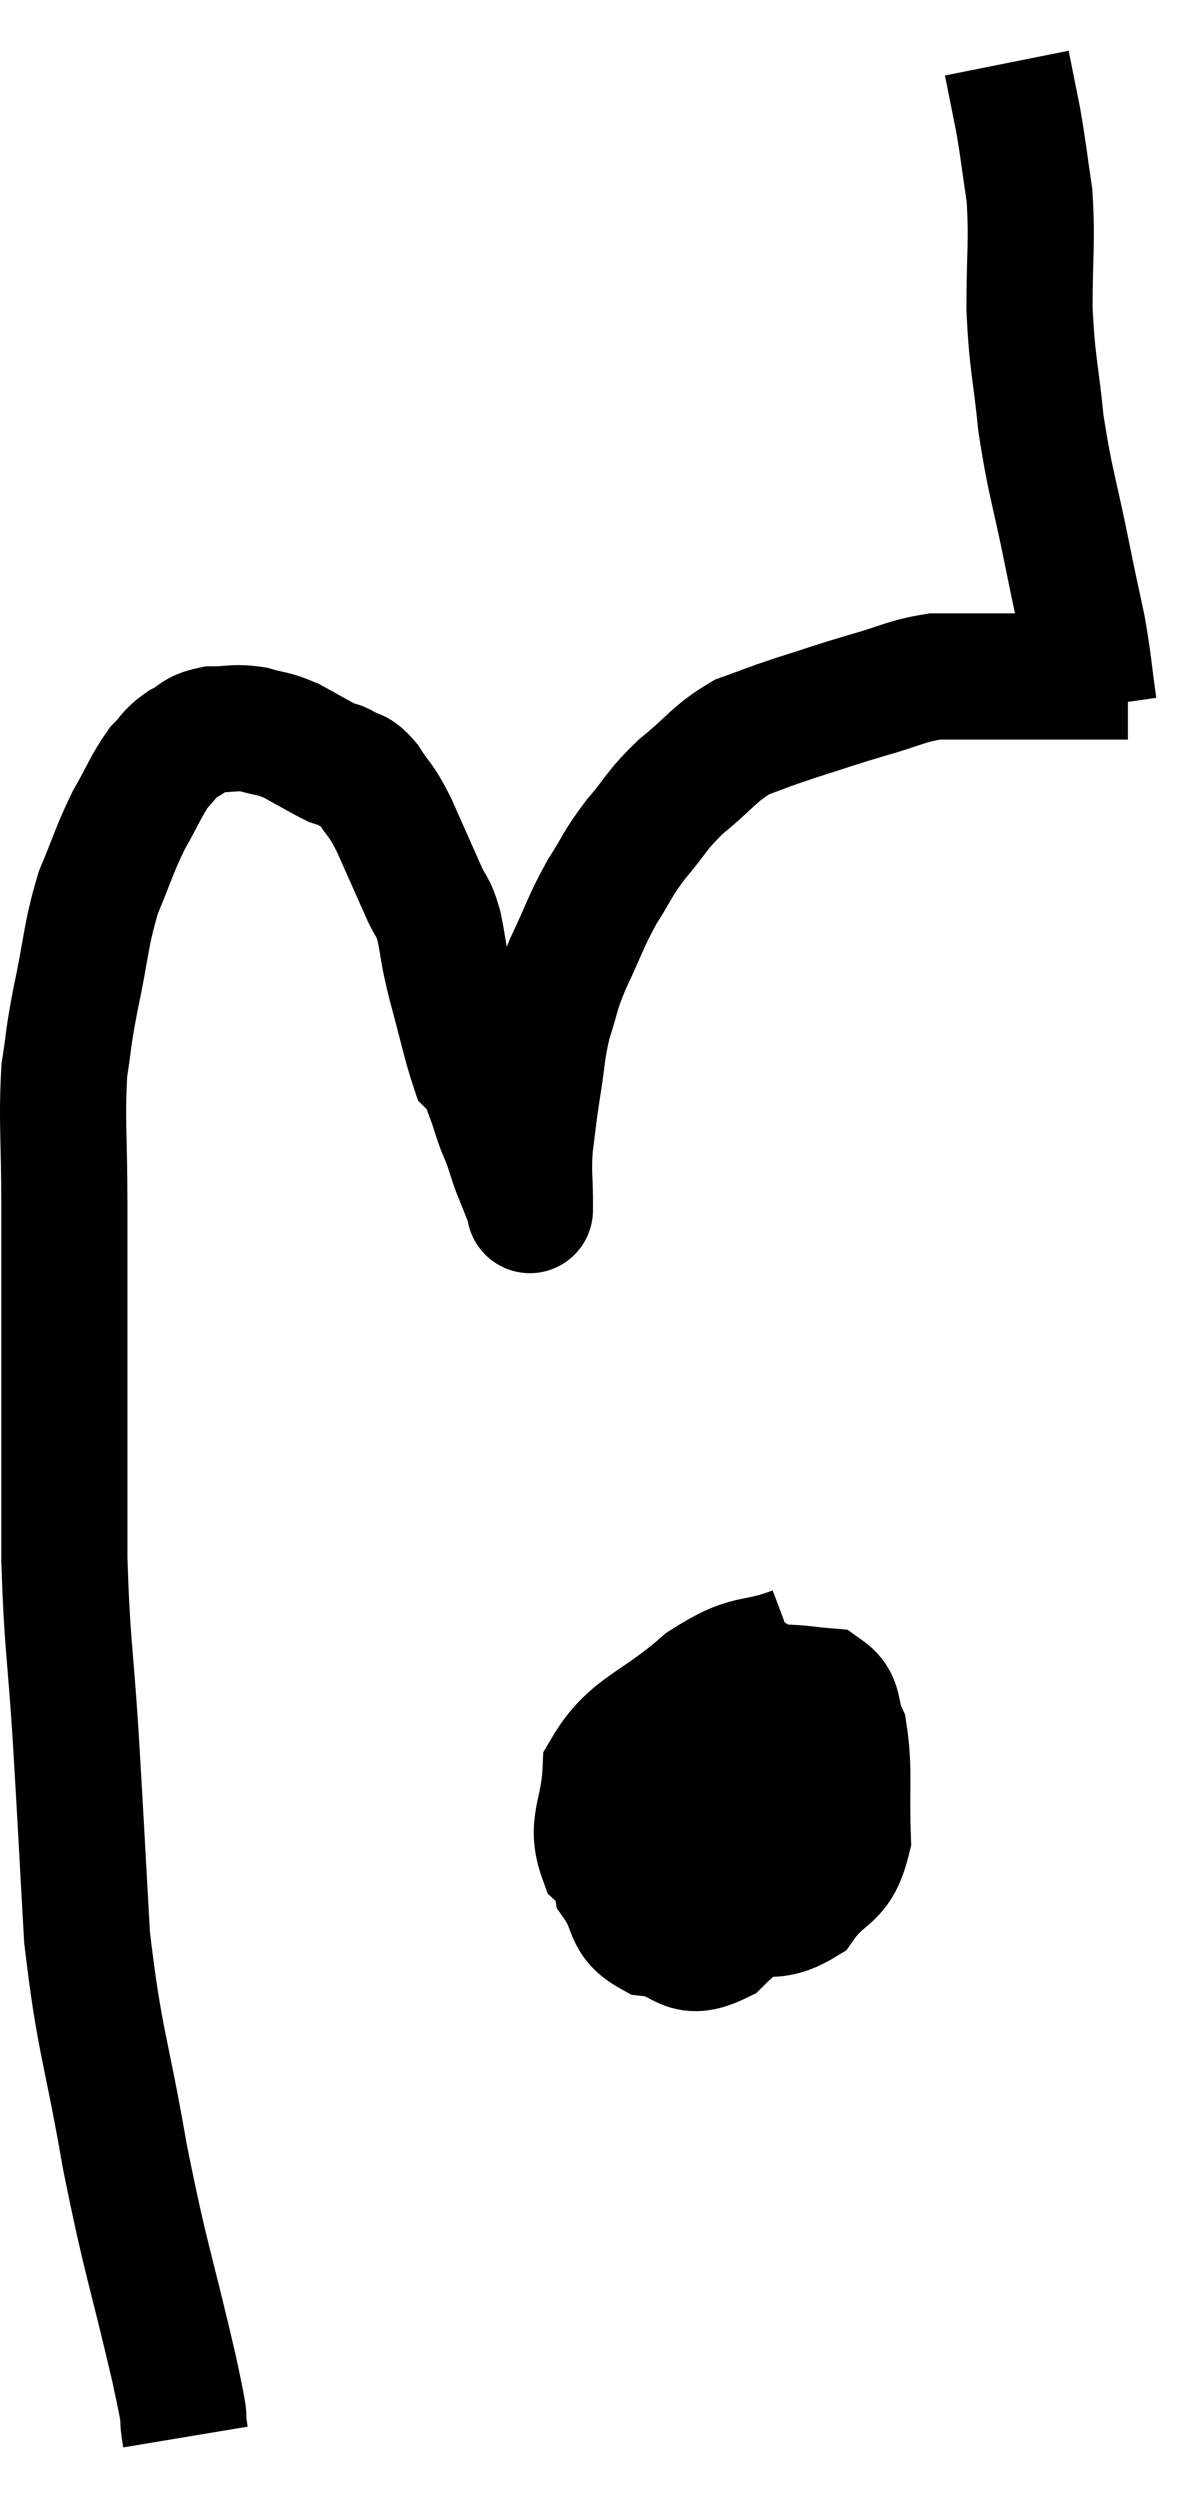 <svg xmlns="http://www.w3.org/2000/svg" viewBox="8.22 7.52 18.88 39.62" width="18.88" height="39.62"><path d="M 11.16 46.14 C 11.07 45.6, 11.22 46.17, 10.98 45.06 C 10.59 43.38, 10.545 43.41, 10.2 41.7 C 9.9 39.96, 9.795 39.885, 9.6 38.22 C 9.51 36.63, 9.51 36.54, 9.42 35.04 C 9.33 33.63, 9.285 33.615, 9.24 32.22 C 9.24 30.84, 9.24 30.87, 9.24 29.46 C 9.24 28.02, 9.24 27.825, 9.24 26.58 C 9.24 25.53, 9.195 25.29, 9.24 24.48 C 9.33 23.91, 9.285 24.045, 9.42 23.34 C 9.6 22.5, 9.57 22.365, 9.78 21.66 C 10.02 21.09, 10.02 21.015, 10.26 20.52 C 10.5 20.1, 10.53 19.98, 10.74 19.68 C 10.92 19.5, 10.89 19.47, 11.1 19.32 C 11.34 19.2, 11.295 19.14, 11.58 19.08 C 11.91 19.08, 11.925 19.035, 12.24 19.08 C 12.54 19.17, 12.525 19.125, 12.84 19.26 C 13.17 19.44, 13.29 19.515, 13.5 19.62 C 13.59 19.65, 13.545 19.605, 13.68 19.68 C 13.86 19.8, 13.845 19.695, 14.04 19.92 C 14.25 20.25, 14.235 20.145, 14.46 20.58 C 14.7 21.12, 14.76 21.255, 14.94 21.66 C 15.06 21.93, 15.075 21.84, 15.18 22.2 C 15.27 22.65, 15.225 22.545, 15.36 23.1 C 15.54 23.76, 15.6 24.06, 15.72 24.42 C 15.78 24.48, 15.765 24.39, 15.84 24.54 C 15.93 24.78, 15.945 24.81, 16.02 25.02 C 16.08 25.2, 16.08 25.215, 16.14 25.38 C 16.2 25.53, 16.2 25.515, 16.26 25.68 C 16.32 25.86, 16.32 25.875, 16.38 26.04 C 16.44 26.19, 16.44 26.19, 16.5 26.34 C 16.56 26.49, 16.59 26.565, 16.62 26.64 C 16.62 26.64, 16.62 26.64, 16.62 26.64 C 16.62 26.64, 16.62 26.64, 16.62 26.64 C 16.62 26.64, 16.62 26.655, 16.62 26.64 C 16.62 26.61, 16.62 26.82, 16.62 26.58 C 16.62 26.13, 16.59 26.13, 16.62 25.68 C 16.68 25.23, 16.665 25.275, 16.74 24.78 C 16.83 24.24, 16.8 24.195, 16.92 23.7 C 17.07 23.25, 17.01 23.31, 17.22 22.8 C 17.49 22.23, 17.49 22.155, 17.76 21.66 C 18.03 21.24, 17.985 21.24, 18.3 20.82 C 18.66 20.4, 18.6 20.385, 19.02 19.98 C 19.5 19.59, 19.53 19.47, 19.98 19.2 C 20.4 19.05, 20.325 19.065, 20.82 18.9 C 21.39 18.72, 21.405 18.705, 21.96 18.54 C 22.5 18.39, 22.575 18.315, 23.04 18.24 C 23.43 18.24, 23.445 18.24, 23.82 18.24 C 24.18 18.24, 24.165 18.24, 24.54 18.24 C 24.93 18.24, 24.975 18.24, 25.32 18.24 C 25.62 18.24, 25.725 18.24, 25.92 18.24 C 26.01 18.24, 26.055 18.24, 26.1 18.24 C 26.1 18.24, 26.1 18.24, 26.1 18.24 L 26.1 18.24" fill="none" stroke="black" stroke-width="2"></path><path d="M 25.56 18.72 C 25.47 18.09, 25.485 18.06, 25.38 17.46 C 25.26 16.89, 25.305 17.13, 25.14 16.32 C 24.93 15.27, 24.87 15.195, 24.72 14.22 C 24.63 13.32, 24.585 13.32, 24.54 12.42 C 24.54 11.52, 24.585 11.37, 24.54 10.62 C 24.45 10.02, 24.45 9.945, 24.36 9.42 C 24.27 8.97, 24.225 8.745, 24.18 8.52 C 24.18 8.52, 24.18 8.52, 24.18 8.52 C 24.18 8.52, 24.18 8.52, 24.18 8.52 L 24.18 8.52" fill="none" stroke="black" stroke-width="2"></path><path d="M 20.82 33.66 C 20.1 33.93, 20.13 33.72, 19.38 34.2 C 18.6 34.89, 18.225 34.89, 17.82 35.58 C 17.79 36.27, 17.565 36.42, 17.76 36.96 C 18.18 37.35, 18.12 37.515, 18.6 37.74 C 19.14 37.8, 19.095 37.875, 19.68 37.86 C 20.31 37.77, 20.445 37.98, 20.94 37.68 C 21.3 37.17, 21.495 37.335, 21.66 36.66 C 21.63 35.82, 21.69 35.565, 21.6 34.98 C 21.45 34.65, 21.555 34.5, 21.3 34.32 C 20.94 34.29, 21 34.275, 20.58 34.26 C 20.1 34.26, 20.205 33.795, 19.62 34.26 C 18.93 35.19, 18.645 35.34, 18.24 36.12 C 18.12 36.75, 17.925 36.87, 18 37.38 C 18.27 37.77, 18.135 37.935, 18.54 38.16 C 19.08 38.22, 19.035 38.565, 19.62 38.28 C 20.25 37.65, 20.535 37.71, 20.88 37.02 C 20.94 36.27, 21.06 36.075, 21 35.52 C 20.82 35.16, 20.955 34.935, 20.64 34.8 C 20.19 34.89, 20.01 34.68, 19.74 34.98 C 19.65 35.49, 19.515 35.55, 19.56 36 C 19.74 36.39, 19.68 36.57, 19.92 36.78 C 20.22 36.81, 20.28 37.065, 20.52 36.84 C 20.7 36.36, 20.88 36.195, 20.88 35.88 C 20.7 35.73, 20.715 35.625, 20.52 35.58 C 20.31 35.64, 20.25 35.55, 20.1 35.7 L 19.92 36.18" fill="none" stroke="black" stroke-width="2"></path></svg>
